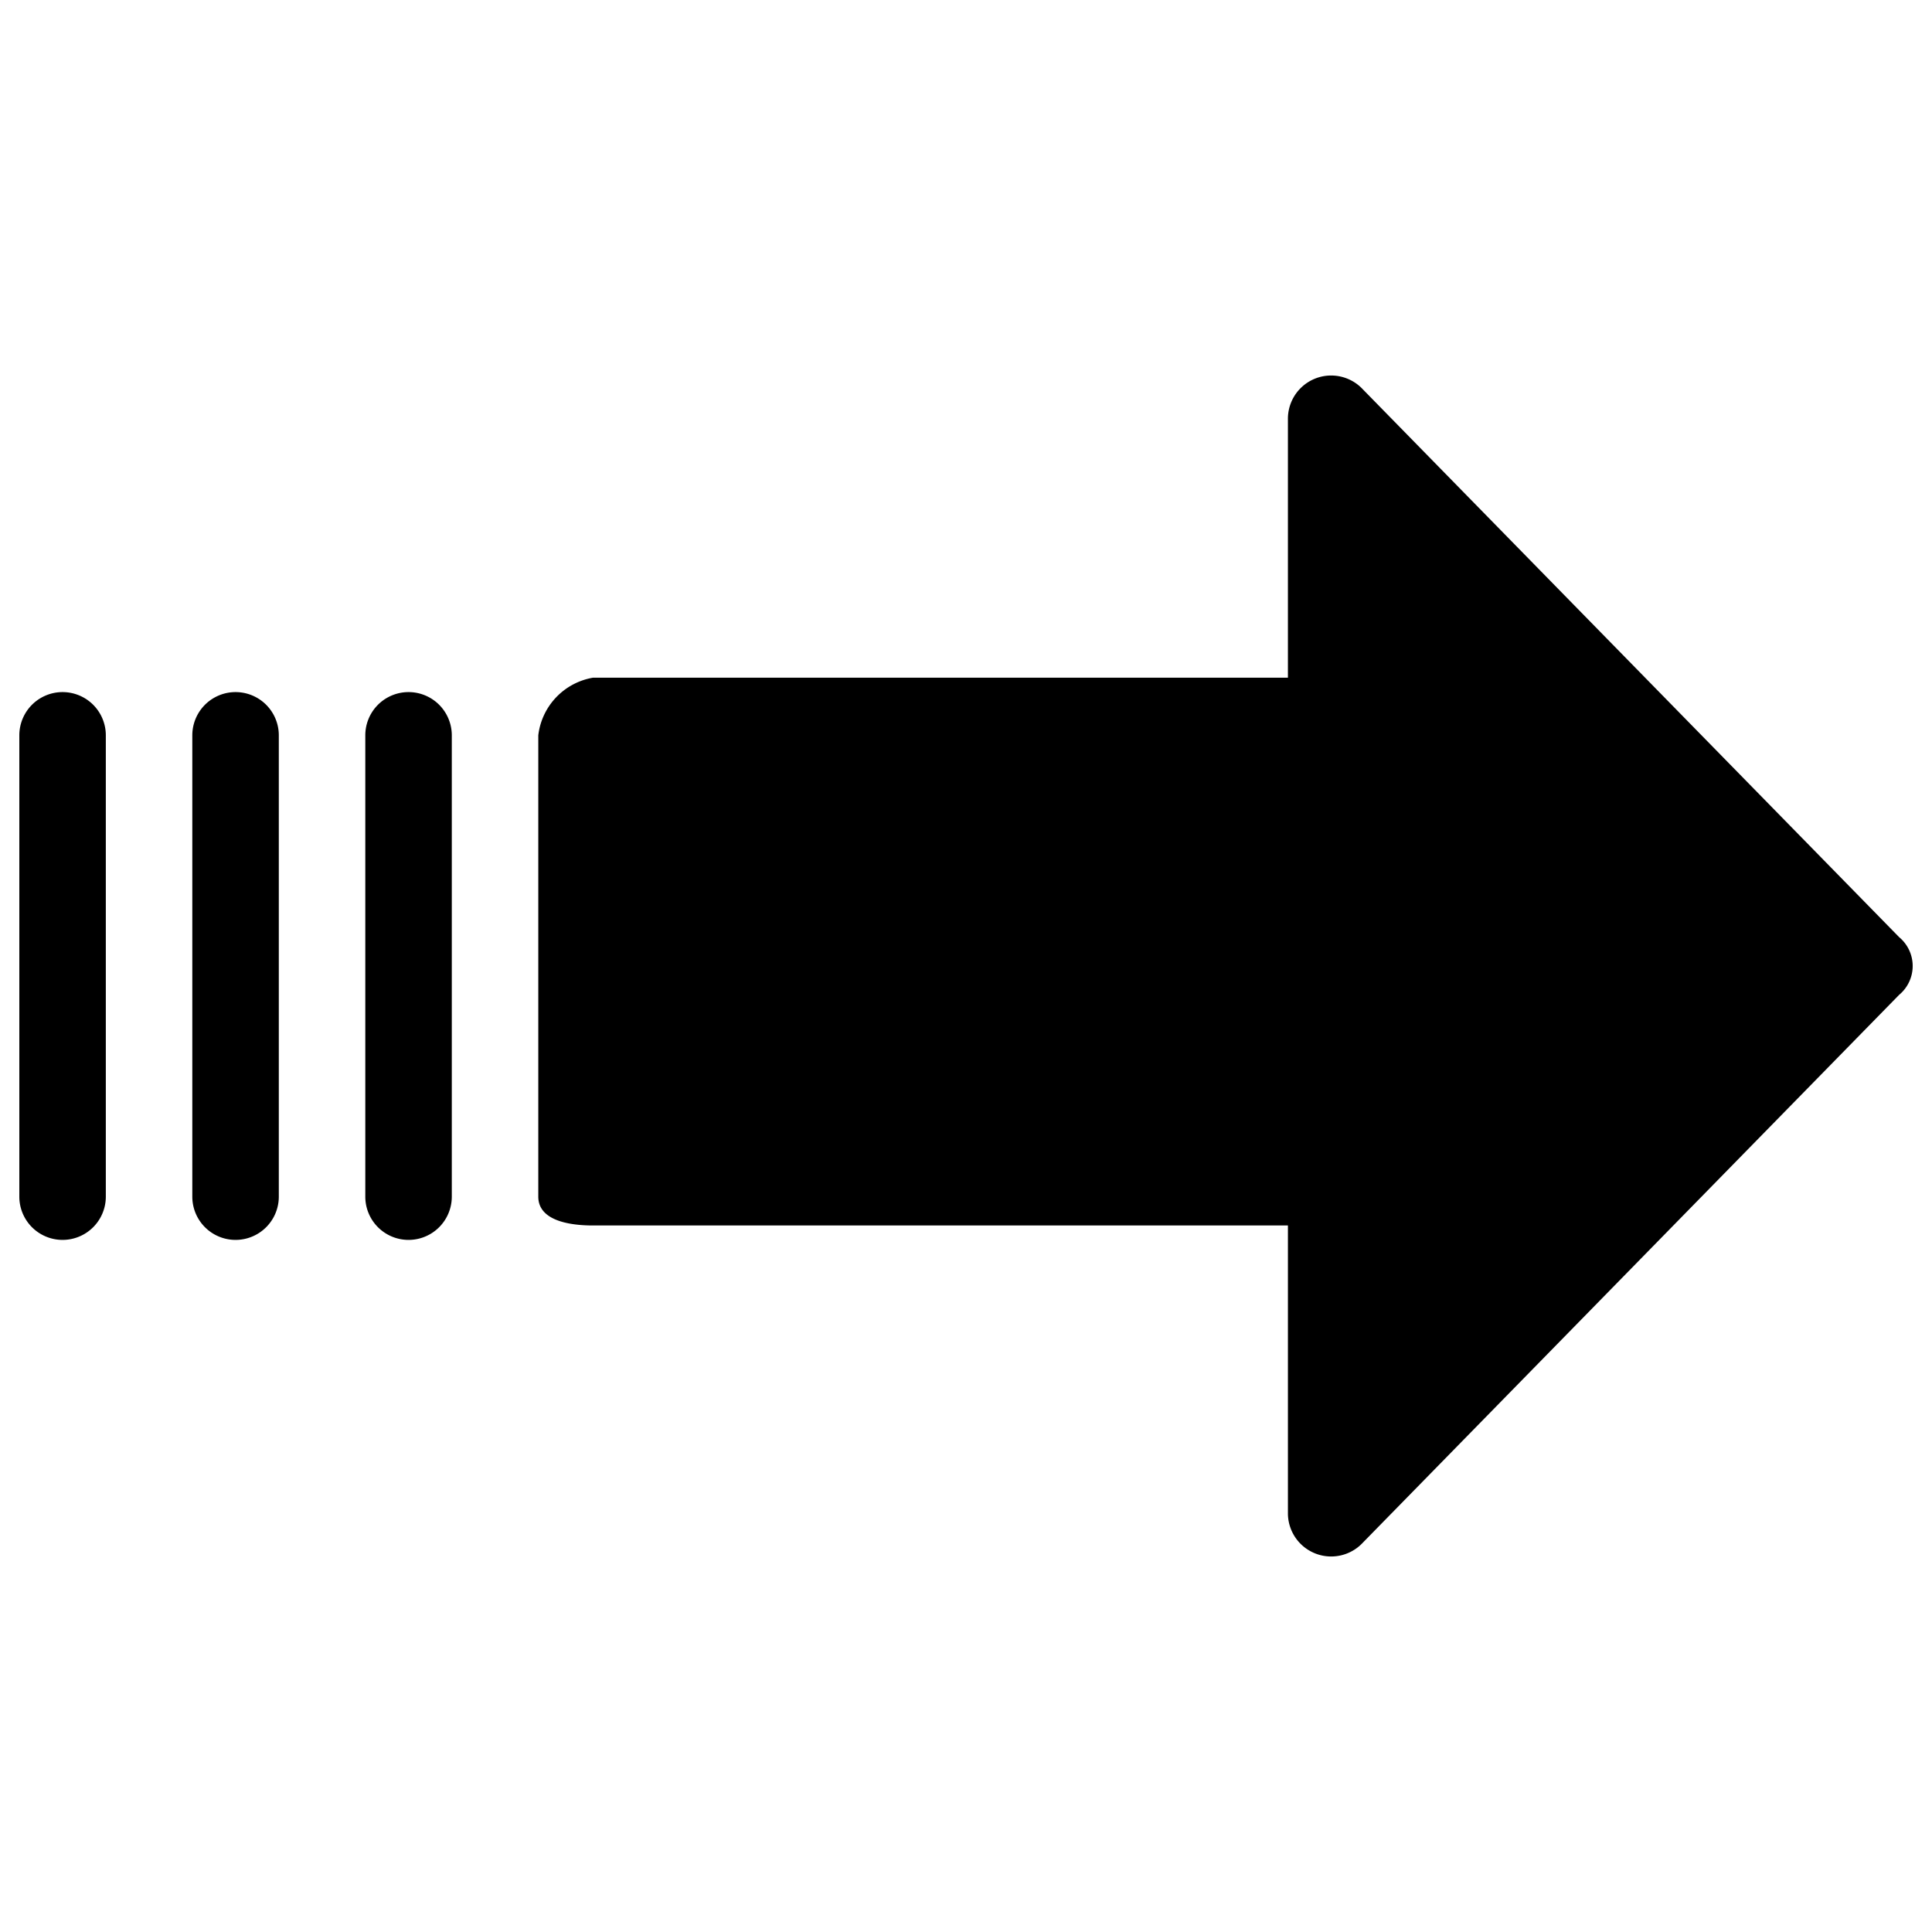 <svg xmlns="http://www.w3.org/2000/svg" version="1.1" xmlns:xlink="http://www.w3.org/1999/xlink" width="512" height="512" x="0" y="0" viewBox="0 0 343.089 343.089" style="enable-background:new 0 0 512 512" xml:space="preserve" class=""><g transform="matrix(-1.8002307947466092e-16,0.98,-0.98,-1.8002307947466092e-16,339.659,3.43)"><path d="M276.034 99.628 176.769 2.452a6.793 6.793 0 0 0-10.449 0L67.055 99.628a7.837 7.837 0 0 0 5.225 13.584h47.02v125.91a12.018 12.018 0 0 0 10.449 9.927h83.592c4.18 0 5.224-5.224 5.224-9.927v-125.91h52.245a7.836 7.836 0 0 0 5.224-13.584zM213.34 264.722h-83.592a7.837 7.837 0 0 0 0 15.674h83.592a7.837 7.837 0 0 0 0-15.674zM213.34 296.069h-83.592a7.837 7.837 0 0 0 0 15.674h83.592a7.837 7.837 0 0 0 0-15.674zM213.34 327.415h-83.592a7.837 7.837 0 0 0 0 15.674h83.592a7.837 7.837 0 0 0 0-15.674z" fill="#000000" opacity="1" data-original="#000000"></path></g></svg>